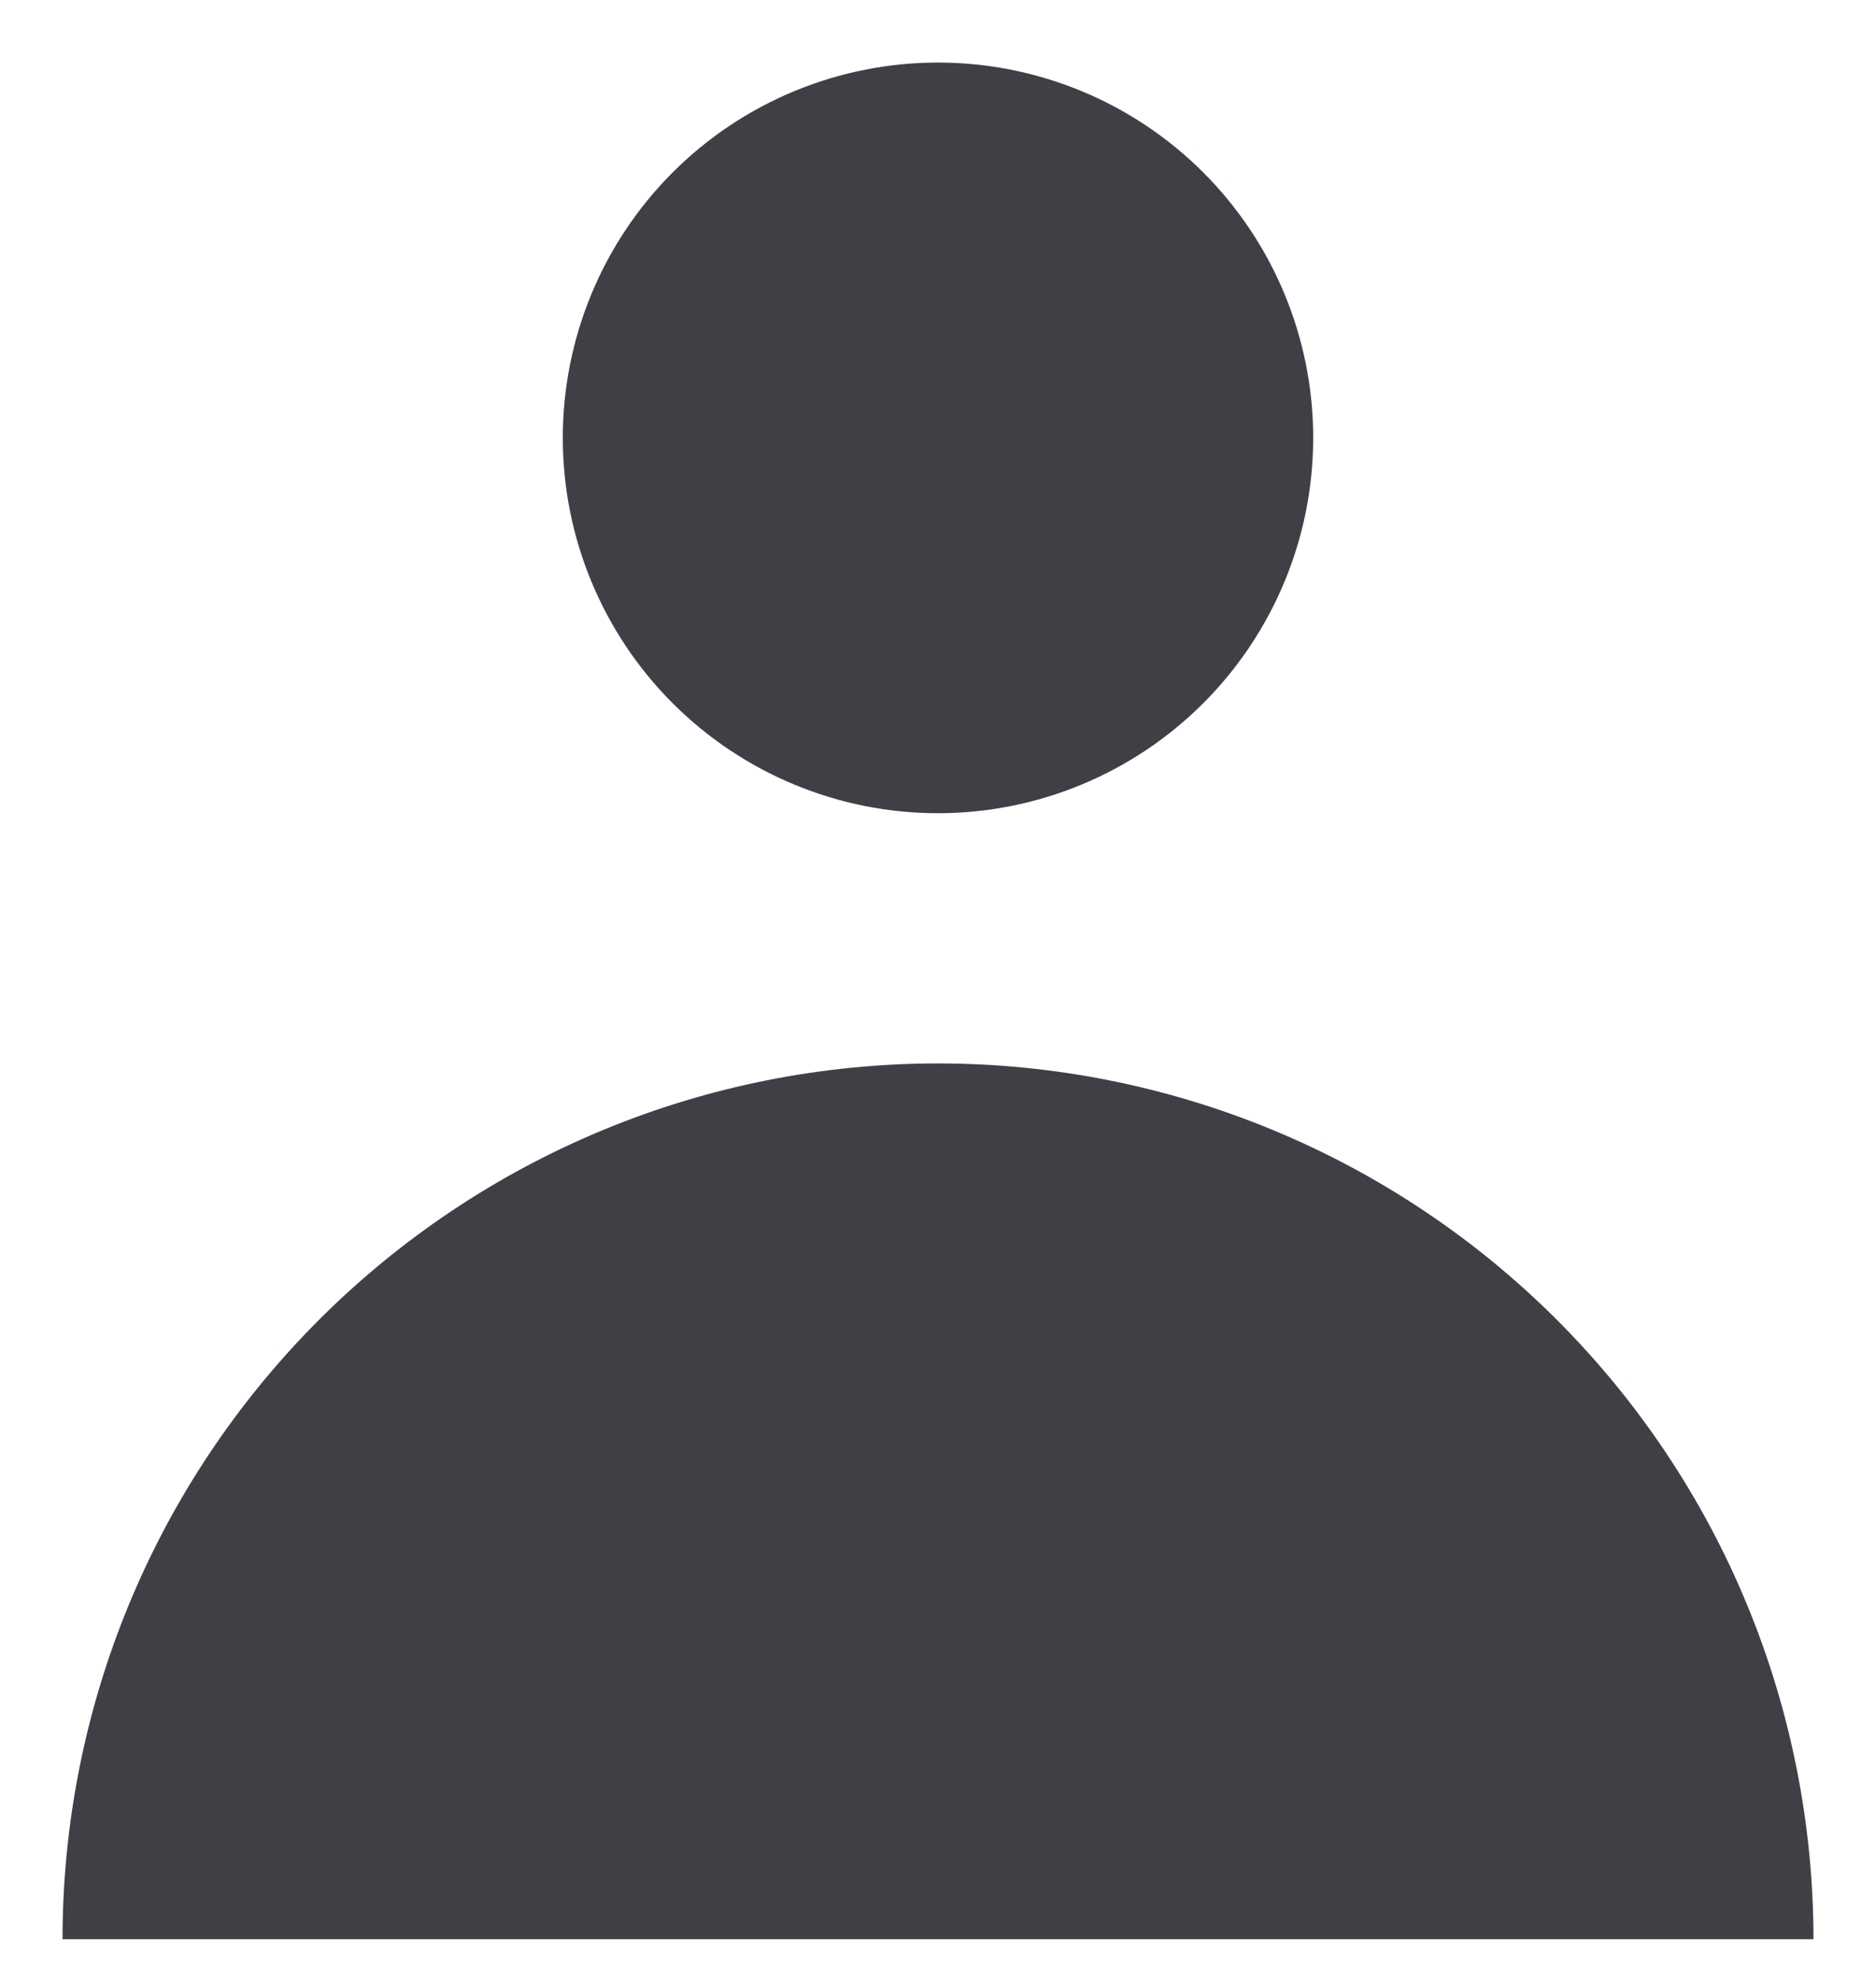 <svg width="18" height="19" viewBox="0 0 18 19" fill="none" xmlns="http://www.w3.org/2000/svg">
<path fill-rule="evenodd" clip-rule="evenodd" d="M9 7.8C9.954 7.8 10.87 7.42 11.545 6.745C12.22 6.07 12.6 5.154 12.6 4.2C12.6 3.245 12.22 2.329 11.545 1.654C10.87 0.979 9.954 0.6 9 0.6C8.045 0.6 7.129 0.979 6.454 1.654C5.779 2.329 5.4 3.245 5.4 4.2C5.4 5.154 5.779 6.07 6.454 6.745C7.129 7.42 8.045 7.8 9 7.8ZM0.6 18.6C0.6 17.497 0.817 16.404 1.239 15.385C1.661 14.366 2.28 13.44 3.06 12.66C3.84 11.88 4.766 11.261 5.785 10.839C6.804 10.417 7.897 10.2 9 10.2C10.103 10.2 11.195 10.417 12.214 10.839C13.233 11.261 14.159 11.88 14.939 12.66C15.719 13.44 16.338 14.366 16.76 15.385C17.182 16.404 17.4 17.497 17.4 18.6H0.6Z" fill="#3F3F46"/>
</svg>

